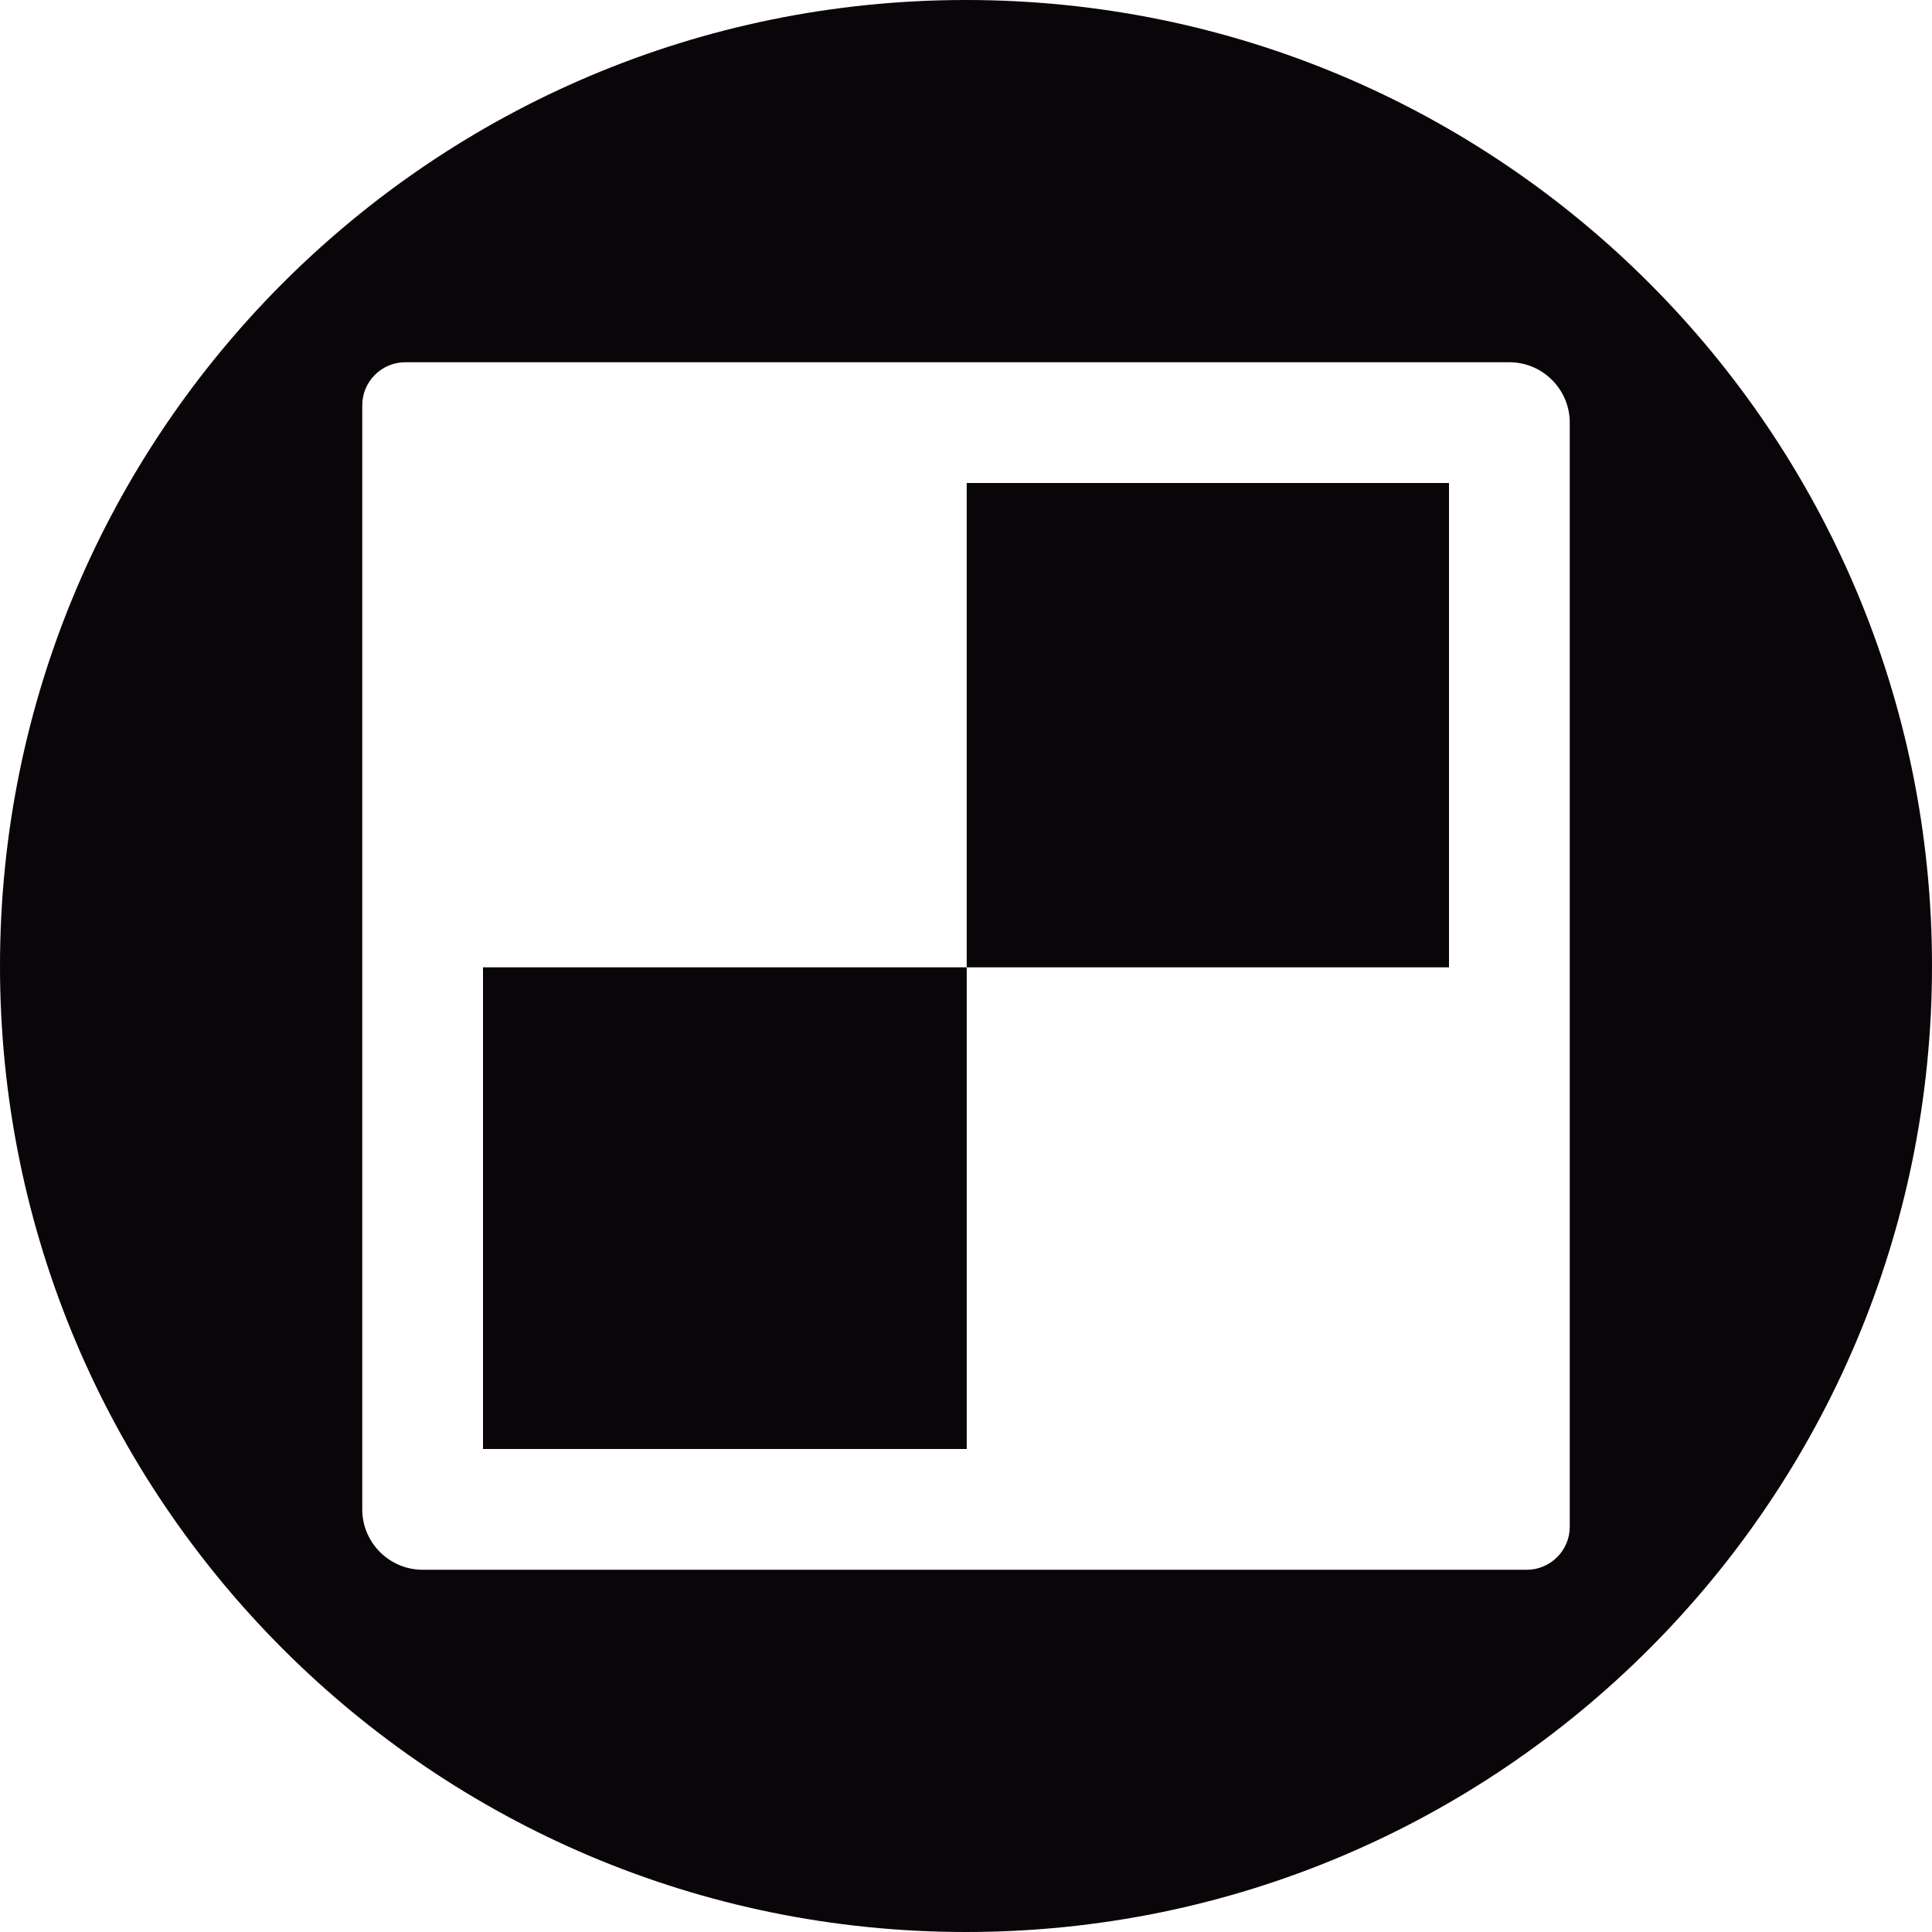 <?xml version="1.0" encoding="iso-8859-1"?>
<!-- Generator: Adobe Illustrator 19.0.0, SVG Export Plug-In . SVG Version: 6.00 Build 0)  -->
<svg version="1.1" id="Capa_1" xmlns="http://www.w3.org/2000/svg" xmlns:xlink="http://www.w3.org/1999/xlink" x="0px" y="0px"
	 viewBox="0 0 508.52 508.52" style="enable-background:new 0 0 508.52 508.52;" xml:space="preserve">
<g>
	<g>
		<g>
			<g>
				<path style="fill:#090509;" d="M254.26,0C113.845,0,0,113.845,0,254.26s113.845,254.26,254.26,254.26
					s254.26-113.845,254.26-254.26C508.52,113.813,394.675,0,254.26,0z M413.172,254.609v147.28c0,6.198-5.085,11.283-11.283,11.283
					H111.239c-8.772,0-15.891-7.151-15.891-15.891V106.662c0-6.229,5.085-11.315,11.315-11.315h290.619
					c8.74,0,15.891,7.119,15.891,15.891V254.609z"/>
				<rect x="127.13" y="254.609" style="fill:#090509;" width="127.321" height="126.78"/>
				<rect x="254.451" y="127.13" style="fill:#090509;" width="126.939" height="127.48"/>
			</g>
		</g>
	</g>
</g>
<g>
</g>
<g>
</g>
<g>
</g>
<g>
</g>
<g>
</g>
<g>
</g>
<g>
</g>
<g>
</g>
<g>
</g>
<g>
</g>
<g>
</g>
<g>
</g>
<g>
</g>
<g>
</g>
<g>
</g>
</svg>
